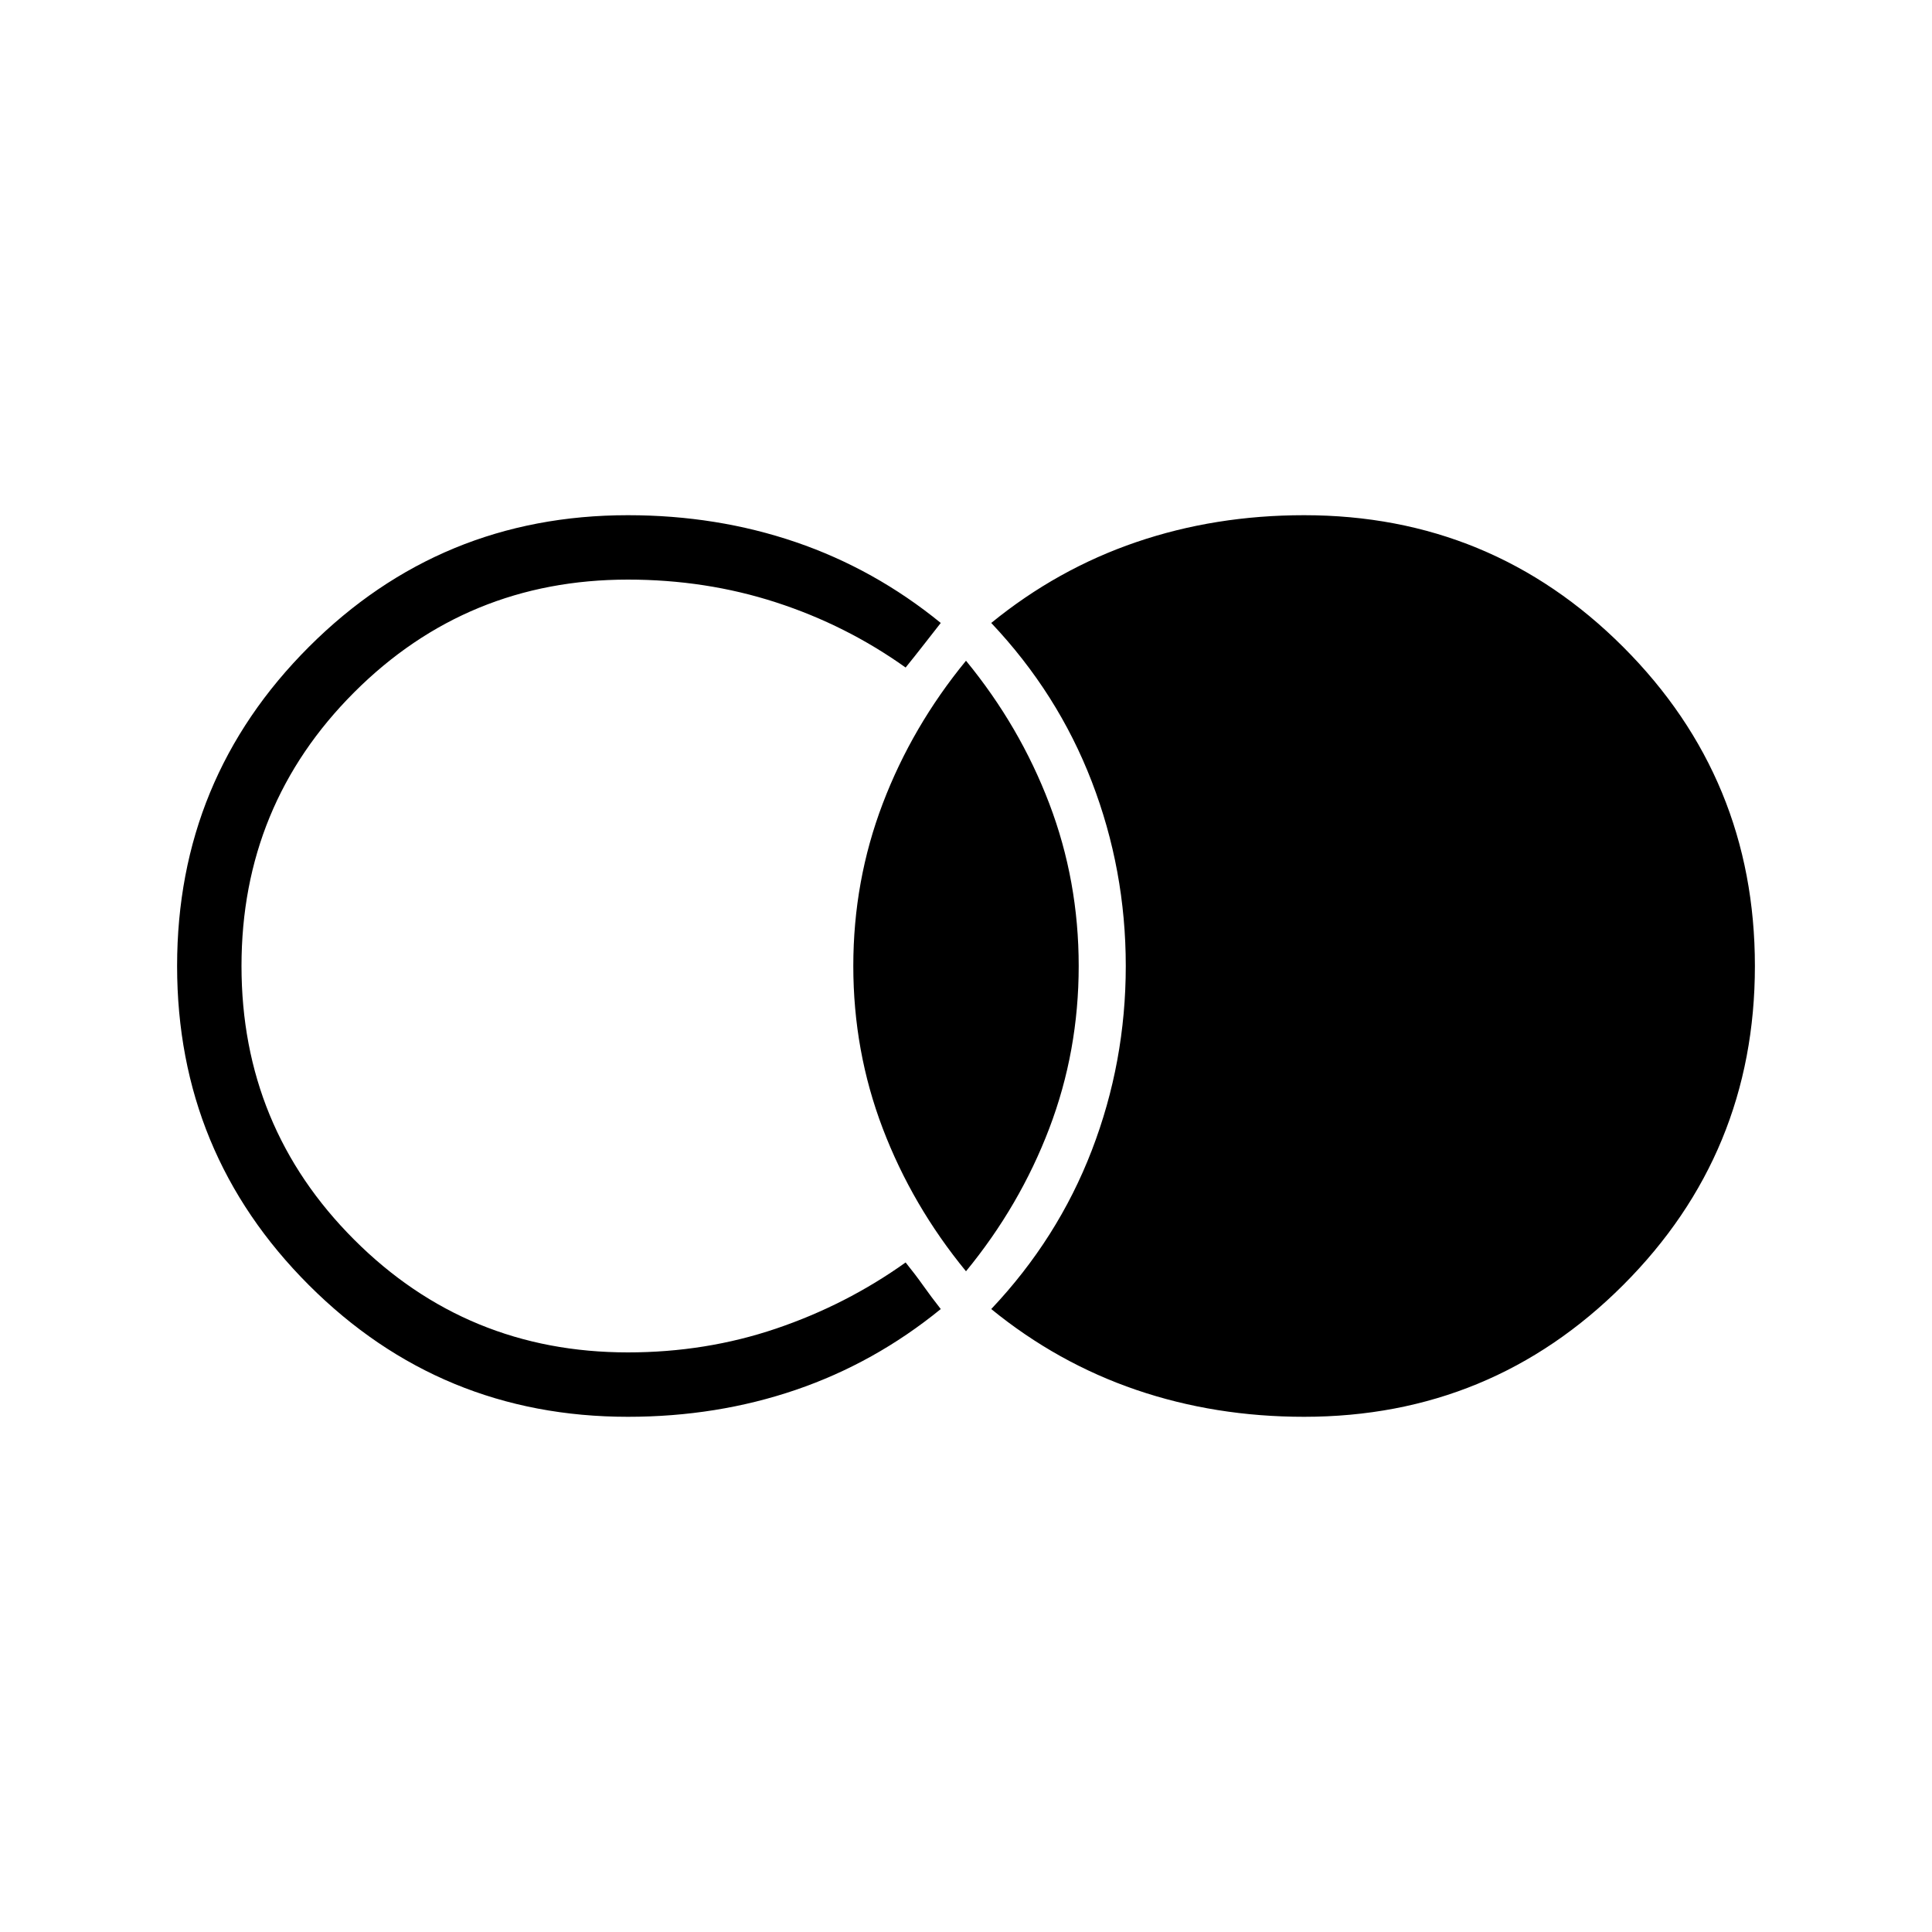 <svg xmlns="http://www.w3.org/2000/svg" height="20" viewBox="0 -960 960 960" width="20"><path d="M648-256q-44.23 0-83.42-13.38-39.2-13.39-72.04-40.16 33.08-35 49.96-78.84 16.89-43.85 16.89-91.62t-16.89-91.62q-16.88-43.84-49.96-78.84 32.84-26.77 72.04-40.16Q603.77-704 648-704q93.08 0 158.54 65.46T872-480q0 93.08-65.46 158.54T648-256Zm-336 0q-93.08 0-158.54-65.46T88-480q0-93.08 65.46-158.54T312-704q44.23 0 83.42 13.38 39.2 13.39 72.04 40.16-4.77 6.08-8.69 11.11-3.92 5.04-8.77 11.04-29.54-21.07-64.42-32.38Q350.69-672 312-672q-80 0-136 56t-56 136q0 80 56 136t136 56q38.69 0 73.58-11.81 34.88-11.81 64.42-32.88 4.85 6 8.77 11.54 3.92 5.53 8.69 11.61-32.84 26.77-72.04 40.16Q356.23-256 312-256Zm168-72.31q-26.77-32.61-41.38-71Q424-437.69 424-480q0-42.31 14.62-80.69 14.61-38.39 41.38-71 26.77 32.61 41.38 71Q536-522.31 536-480q0 42.31-14.62 80.69-14.61 38.39-41.38 71Z"/></svg>